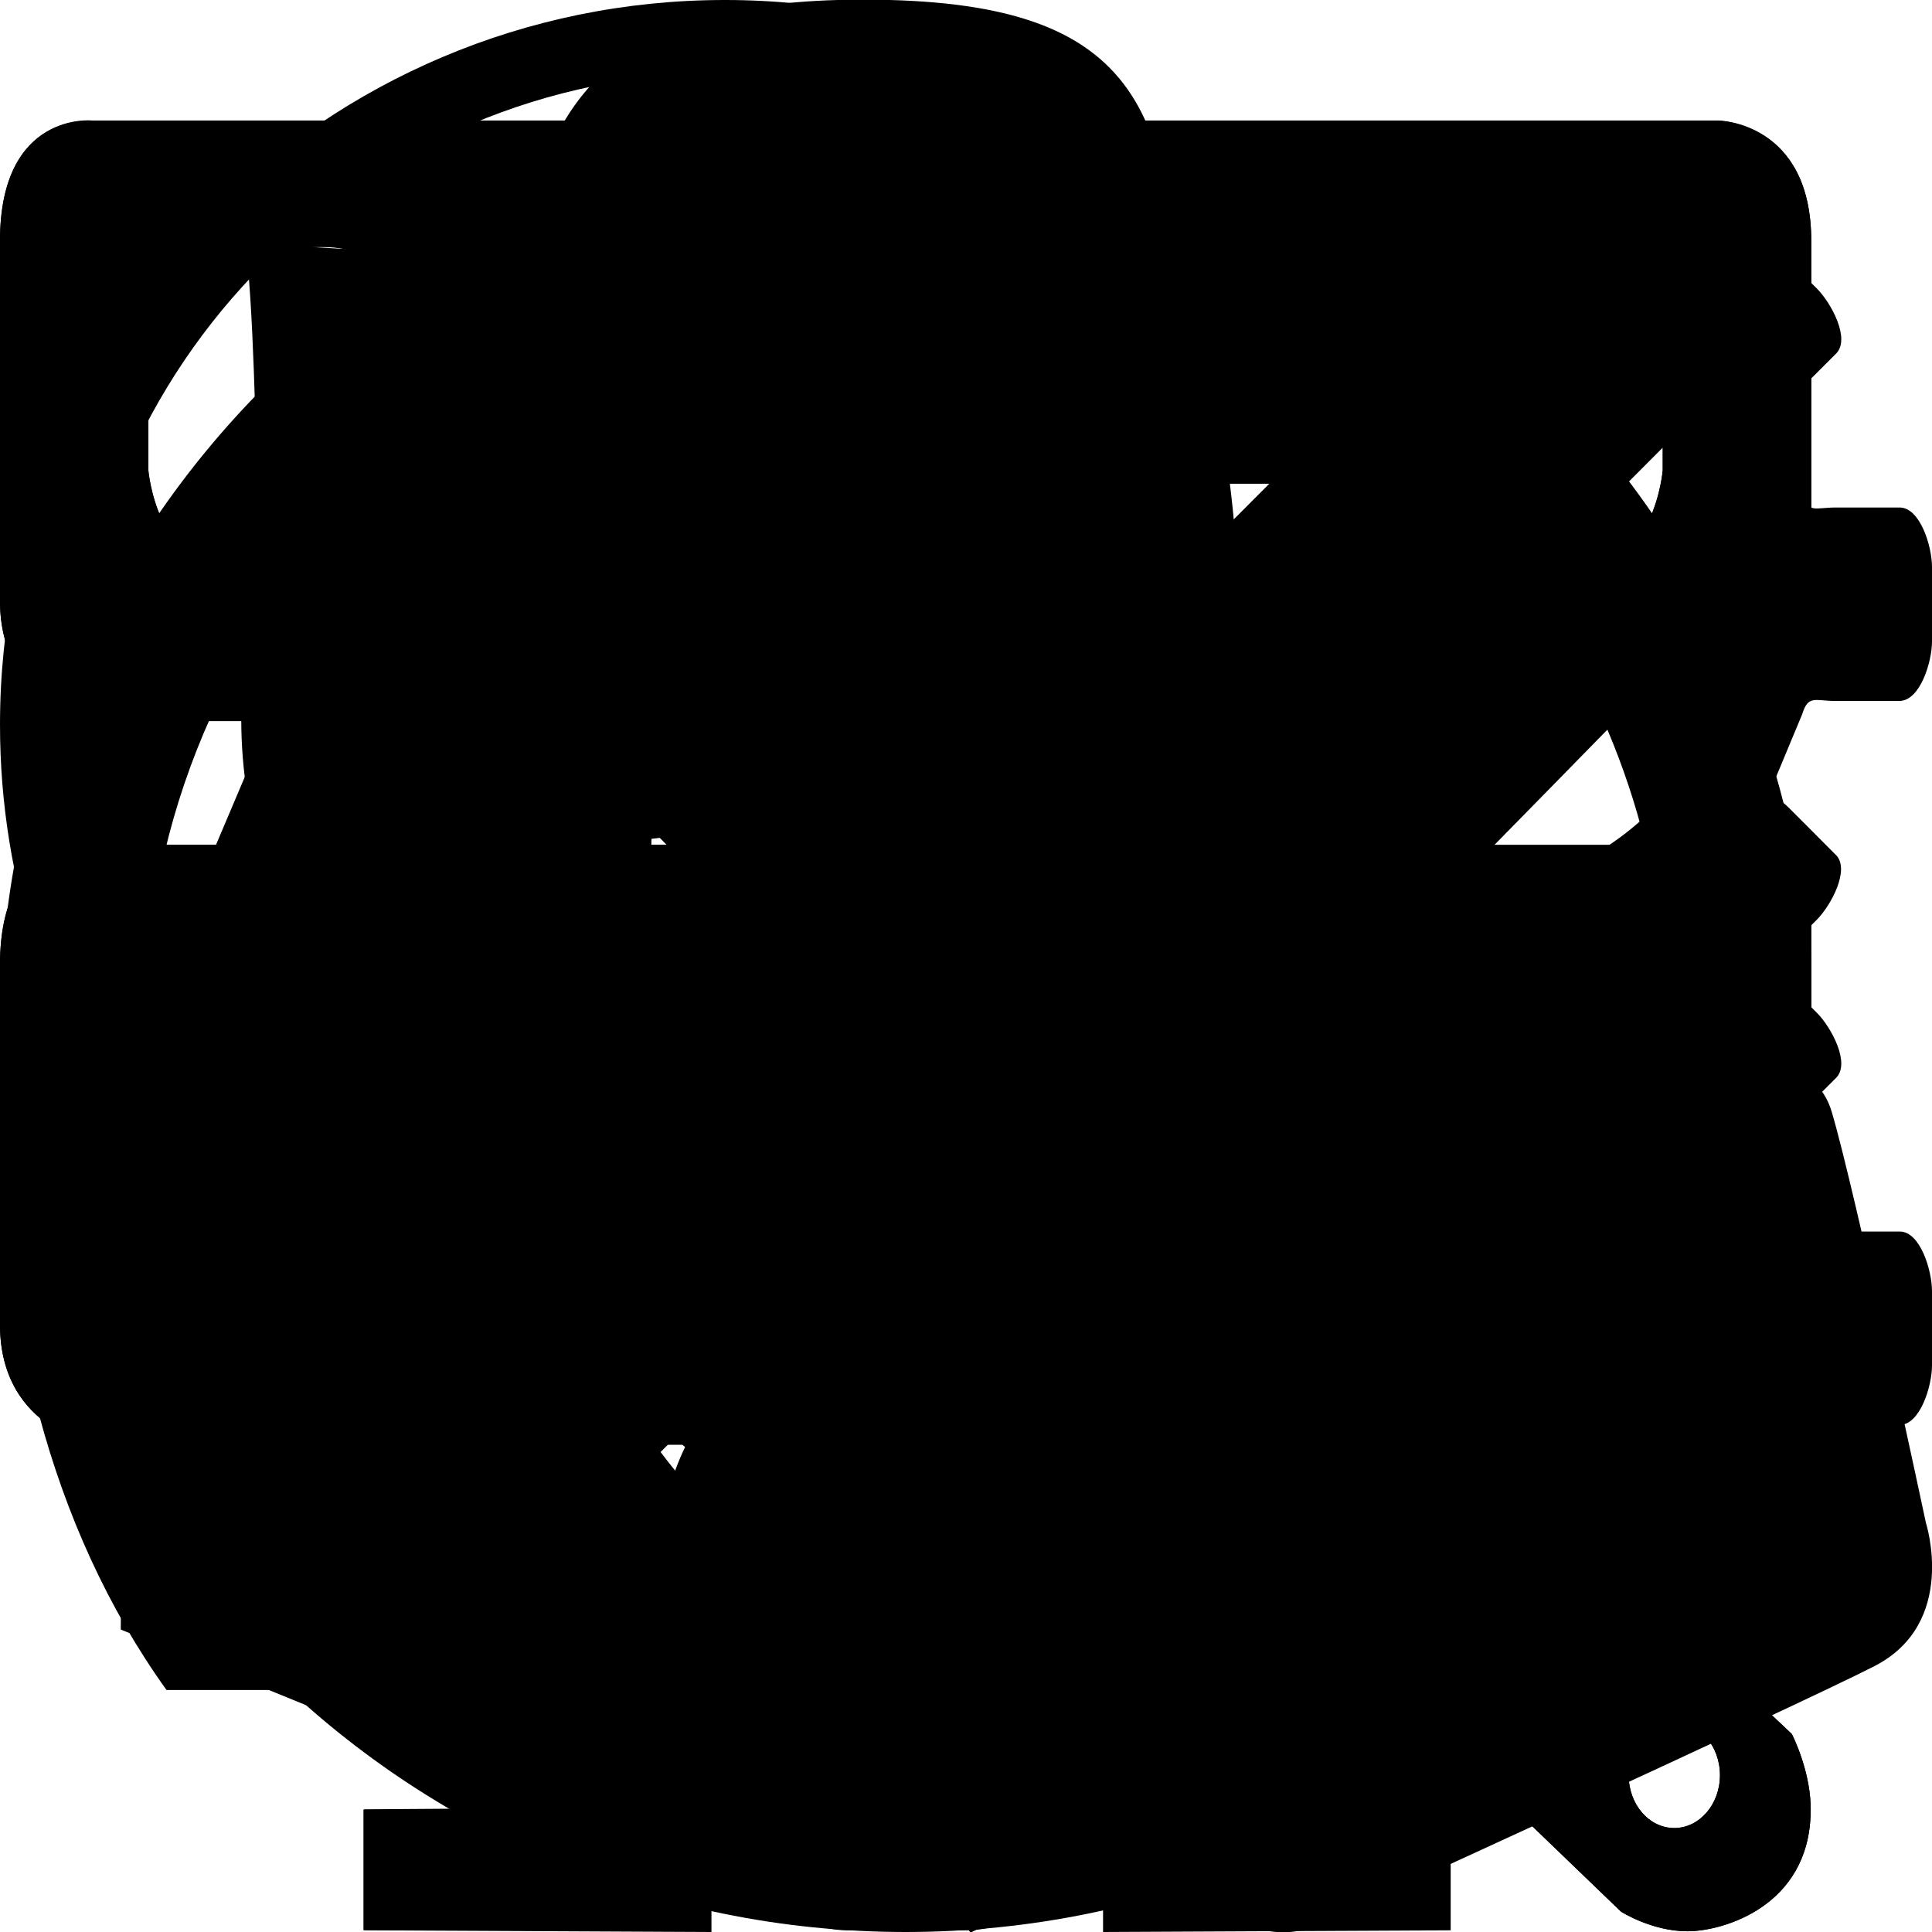 ﻿<svg version="1.1" id="_x31_" xmlns="http://www.w3.org/2000/svg" xmlns:xlink="http://www.w3.org/1999/xlink" x="0px" y="0px"
	 width="16px" height="16px" viewBox="0 0 16 16" enable-background="new 0 0 16 16" xml:space="preserve">
<path id="minus" fill-rule="evenodd" clip-rule="evenodd" d="M15,7v2H1V7H15z"/>
<path id="plus" fill-rule="evenodd" clip-rule="evenodd" d="M7,7V1h2v6h6v2H9v6H7V9H1V7H7z"/>
<path id="close" fill-rule="evenodd" clip-rule="evenodd" d="M2.118,3.585c0,0-0.038-1.661-0.116-1.583
	c-0.017,0.017,1.595,0.1,1.595,0.1l4.407,4.417l4.408-4.417c0,0,1.629-0.02,1.549-0.1c-0.062-0.062-0.069,1.583-0.069,1.583
	L9.484,8.002l4.407,4.417c0,0,0.188,1.452,0.069,1.569c-0.048,0.049-1.549-0.086-1.549-0.086L8.004,9.486l-4.407,4.417
	c0,0-1.657,0.025-1.595,0.086c0.079,0.08,0.116-1.569,0.116-1.569l4.407-4.417L2.118,3.585z"/>
<g id="rackview">
	<g>
		<path d="M2.128,9.473c0,0.656,0.178,0.713,0.529,0.713c0.351,0,0.529-0.057,0.529-0.713V8.756c0-0.265-0.037-0.415-0.094-0.52h-0.87
			C2.165,8.34,2.128,8.491,2.128,8.756V9.473z M7.999,10h1V8.995h-1V10z M9.135,16l2.879-0.014v-0.998l-2.879-0.021V16z M8.013,13.982
			h-1c-0.405,0-1,0.396-1,0.668v0.668c0,0.271,0.595,0.668,1,0.668h1c0.405,0,1-0.396,1-0.668V14.65
			C9.014,14.381,8.418,13.982,8.013,13.982z M9.998,10h1V8.995h-1V10z M7.028,12.008v1.975h0.971v-1.975H7.028z M3.011,15.986
			L5.892,16v-1.033l-2.881,0.021V15.986z M7.999,4.006h1V3h-1V4.006z M6,4.006h1V3H6V4.006z M9.998,4.006h1V3h-1V4.006z M11.998,4.006
			H13V3h-1.002V4.006z M11.998,10H13V8.995h-1.002V10z M14.236,6.997H0.762C0.769,6.997,0,6.914,0,7.991v2.981
			c0,0.896,0.838,0.993,0.762,0.993h13.477c-0.009,0,0.762,0.037,0.762-0.993V7.991C15,7.004,14.23,6.997,14.236,6.997z M13.77,9.891
			c0-0.002-0.065,0.828-0.711,0.828H1.941c-0.646,0-0.713-0.83-0.713-0.828V9.064c0,0.002,0.002-0.829,0.713-0.829h0.281
			c0.085-0.157,0.226-0.195,0.435-0.195c0.21,0,0.35,0.038,0.436,0.195h9.966c0.645,0,0.711,0.756,0.711,0.829V9.891L13.77,9.891z
			 M2.128,3.478c0,0.657,0.178,0.715,0.529,0.715c0.351,0,0.529-0.058,0.529-0.715V2.763c0-0.266-0.037-0.415-0.094-0.521h-0.87
			C2.166,2.348,2.128,2.497,2.128,2.763V3.478z M14.236,1.001H0.762C0.769,1.001,0,0.919,0,1.996v2.982
			c0,0.896,0.838,0.994,0.762,0.994h13.477C14.23,5.973,15,6.009,15,4.979V1.996C15,1.01,14.23,1.001,14.236,1.001z M13.77,3.897
			c0-0.004-0.065,0.828-0.711,0.828H1.941c-0.646,0-0.713-0.832-0.713-0.828V3.069c0,0.004,0.002-0.828,0.713-0.828h0.281
			c0.085-0.157,0.226-0.195,0.435-0.195c0.21,0,0.35,0.038,0.436,0.195h9.966c0.645,0,0.711,0.756,0.711,0.828V3.897L13.77,3.897z
			 M6,10h1V8.995H6V10z"/>
	</g>
</g>
<!-- <g id="head_usermanage">
	<g>
		<path fill-rule="evenodd" clip-rule="evenodd" d="M8,10.001V8.995H7v1.006H8z M8,15c-0.443-0.443-0.554-1.017-0.554-1.017
			c-0.449,0-1.109,0.397-1.109,0.668v0.668c0,0.27,0.66,0.667,1.109,0.667c0,0,0.292,0,0.576,0C9.723,15.986,8.548,15.547,8,15z
			 M3.013,15.986l3.191,0.013v-1.032l-3.191,0.021V15.986z M9,10.001c0,0,0.724-1.006,0.462-1.006c-0.236,0-0.462,0-0.462,0V10.001z
			 M2.129,8.756v0.715c0,0.657,0.179,0.715,0.529,0.715s0.529-0.058,0.529-0.715V8.756c0-0.265-0.037-0.415-0.094-0.52H2.223
			C2.166,8.342,2.129,8.492,2.129,8.756z M7.737,10.72c-2.939,0-5.794,0-5.794,0c-0.646,0-0.713-0.832-0.713-0.828V9.063
			c0,0.004,0.002-0.827,0.713-0.827c0,0,0.104,0,0.28,0c0.085-0.157,0.226-0.195,0.436-0.195s0.35,0.038,0.436,0.195h5.68
			c-0.003,0,2.238-1.24,0.394-1.24c-3.963,0-8.405,0-8.405,0C0.769,6.997,0,6.914,0,7.99v2.981c0,0.896,0.838,0.995,0.762,0.995
			c0,0,3.06,0,6.367,0C8.238,11.967,7.812,10.72,7.737,10.72z M14.053,8.662c0-1.158-0.188-1.647-1.489-1.647
			c-1.233,0-1.639,0.49-1.639,1.647c0,1.158,0.7,2.546,1.564,2.546C13.319,11.208,14.053,9.82,14.053,8.662z M11,4.006h1.001V3H11
			V4.006z M9,4.006h1V3H9V4.006z M7,4.006h1V3H7V4.006z M13,4.006h1V3h-1V4.006z M15.238,1.001H0.762C0.769,1.001,0,0.919,0,1.996
			v2.982c0,0.896,0.838,0.994,0.762,0.994h14.476C15.231,5.972,16,6.009,16,4.978V1.996C16,1.009,15.231,1.001,15.238,1.001z
			 M14.771,3.896c0-0.003-0.068,0.828-0.713,0.828H1.942c-0.646,0-0.713-0.832-0.713-0.828V3.069c0,0.003,0.002-0.828,0.713-0.828
			h0.28c0.085-0.157,0.226-0.195,0.436-0.195s0.35,0.038,0.436,0.195h10.965c0.645,0,0.713,0.756,0.713,0.828V3.896z M15.538,10.011
			c0.237,0,0.462,0,0.462,0V9.004C16,9.004,14.589,10.011,15.538,10.011z M2.129,3.477c0,0.658,0.179,0.715,0.529,0.715
			s0.529-0.057,0.529-0.715V2.762c0-0.265-0.037-0.415-0.094-0.52H2.223c-0.057,0.105-0.094,0.255-0.094,0.52V3.477z M16,8.001
			V6.996c0,0-0.225,0-0.462,0C14.495,6.996,16,8.001,16,8.001z M14.084,11.508l-1.521,1.048l-1.665-1.048
			c-0.231,0.012-1.48,0.304-1.762,0.898c-0.138,0.291-0.149,2.189-0.149,2.189L12.563,16l3.427-1.404c0,0,0.004-1.78-0.149-2.189
			C15.572,11.687,14.084,11.508,14.084,11.508z"/>
	</g>
</g> -->
<g id="customized">
	<g>
		<path d="M4.033,4.396c-0.127,0.143-0.127,0.375,0,0.519l0.829,0.933c0.127,0.144,0.333,0.144,0.46,0
			c0.127-0.143,0.127-0.375,0-0.518L4.493,4.396C4.366,4.252,4.16,4.252,4.033,4.396z M10.507,4.396L9.679,5.329
			c-0.127,0.143-0.127,0.375,0,0.518c0.127,0.144,0.333,0.144,0.46,0l0.829-0.933c0.127-0.143,0.127-0.375,0-0.519
			S10.634,4.252,10.507,4.396z M1.946,12.779c-0.561-1.022-0.882-2.495-0.882-3.766c0-3.806,2.881-6.892,6.436-6.892
			c2.387,0,4.472,1.393,5.583,3.461c0.073,0.073,1.214,0.193,1.262,0.185C13.173,2.958,10.548,1,7.5,1C3.358,1,0,4.614,0,9.071
			c0,1.854,0.403,3.562,1.379,4.925c0.637,0,3.021,0,5.527,0.002c0.077,0.001-0.223-1.059-0.25-1.213
			C3.701,12.787,2.286,12.788,1.946,12.779z M2.543,11.809l1.149-0.435c0.177-0.066,0.27-0.278,0.209-0.473
			c-0.061-0.193-0.252-0.296-0.429-0.229l-1.149,0.435c-0.176,0.066-0.27,0.277-0.209,0.473C2.174,11.772,2.367,11.876,2.543,11.809
			z M7.5,3.173c-0.18,0-0.326,0.165-0.326,0.367v1.32c0,0.203,0.146,0.367,0.326,0.367S7.826,5.063,7.826,4.86V3.54
			C7.826,3.338,7.68,3.173,7.5,3.173z M3.408,8.354C3.581,8.407,3.76,8.291,3.806,8.095C3.853,7.9,3.75,7.699,3.576,7.646
			L2.444,7.305C2.27,7.252,2.092,7.368,2.045,7.564C1.999,7.76,2.102,7.96,2.275,8.013L3.408,8.354z M6.247,9.577
			c-0.06,0.181,1.169-1.593,1.305-1.591C7.025,7.2,6.27,6.068,6.258,6.053C6.24,6.063,6.267,9.512,6.247,9.577z M15.733,10.199H15.2
			c-0.169,0-0.226,0.052-0.274-0.11l-0.215-0.514c-0.078-0.15,0.188-0.342,0.307-0.461l0.188-0.188
			c0.12-0.12-0.039-0.417-0.158-0.537l-0.436-0.436c-0.12-0.12-0.418-0.279-0.537-0.159l-0.377,0.377
			c-0.119,0.12-0.123,0.196-0.272,0.118L12.91,8.075c-0.162-0.049-0.109-0.106-0.109-0.275V7.267c0-0.17-0.322-0.267-0.492-0.267
			h-0.615C11.523,7,11.2,7.097,11.2,7.267V7.8c0,0.169,0.052,0.227-0.111,0.275l-0.514,0.214c-0.148,0.079-0.152,0.002-0.272-0.118
			L9.926,7.794c-0.12-0.12-0.417,0.04-0.536,0.159L8.954,8.389c-0.119,0.12-0.279,0.417-0.16,0.537l0.377,0.377
			c0.121,0.12,0.197,0.122,0.119,0.272l-0.215,0.514c-0.049,0.162-0.373,0.111-0.542,0.11H8.267C8.098,10.2,8,10.522,8,10.691v0.615
			c0,0.169,0.097,0.494,0.266,0.494H8.8c0.17-0.001,0.227-0.053,0.275,0.109l0.215,0.515c0.078,0.149,0.002,0.153-0.119,0.272
			l-0.377,0.377c-0.119,0.12,0.04,0.417,0.16,0.537l0.435,0.435c0.12,0.12,0.417,0.279,0.537,0.159l0.377-0.377
			c0.12-0.119,0.123-0.195,0.272-0.117l0.515,0.215c0.162,0.049,0.11,0.105,0.11,0.274v0.533c0,0.169,0.323,0.267,0.493,0.267h0.615
			c0.17,0,0.492-0.098,0.492-0.267V14.2c0-0.169-0.053-0.226,0.11-0.273l0.515-0.216c0.15-0.078,0.152-0.002,0.271,0.117
			l0.377,0.377c0.119,0.12,0.417-0.039,0.537-0.159l0.436-0.435c0.119-0.119,0.278-0.418,0.158-0.537l-0.377-0.377
			c-0.119-0.119-0.195-0.122-0.116-0.271l0.214-0.515c0.049-0.163,0.105-0.11,0.274-0.11h0.533C15.902,11.8,16,11.478,16,11.308
			v-0.615C16,10.522,15.903,10.199,15.733,10.199z M13.404,12.402c-0.782,0.783-2.051,0.783-2.834,0
			c-0.782-0.781-0.782-2.051,0.001-2.833c0.782-0.783,2.052-0.783,2.833,0C14.188,10.352,14.187,11.62,13.404,12.402z"/>
	</g>
</g>
<g id="trigger">
	<g>
		<path d="M2.572,5.96c0-1.881,1.536-3.406,3.431-3.406S9.434,4.079,9.434,5.96c0,0.246-0.025,0.485-0.076,0.715
			c0,0,0.33,0.178,0.488,0.406c0,0,0.162-0.735,0.162-1.125c0-2.193-1.793-3.972-4.005-3.972S1.998,3.763,1.998,5.956
			c0,1.708,1.088,3.166,2.615,3.726c0.161,0.156,0.241-0.316,0.302-0.49C3.554,8.741,2.572,7.465,2.572,5.96z M5.288,5.34
			c2.195-1.513,2.541,0.642,2.72,0.746c0-0.843-0.48-1.569-1.172-1.898C6.582,4.067,6.299,4,6.002,4
			C4.895,4,3.997,4.934,3.997,6.086c0,0.857,0.497,1.594,1.208,1.915C5.333,8.06,3.634,6.339,5.288,5.34z M0.603,6.007
			c0-2.984,2.42-5.404,5.404-5.404c2.985,0,5.405,2.419,5.405,5.404c0,0.544-0.08,1.071-0.23,1.567c0,0,0.156,0.15,0.612,0.019
			c0.14-0.507,0.213-1.04,0.213-1.59C12.007,2.688,9.318,0,6.003,0C2.687,0,0,2.688,0,6.002c0,2.632,1.694,4.869,4.052,5.678
			c0.293,0.012,0.275-0.305,0.33-0.519C2.191,10.473,0.603,8.425,0.603,6.007z M15.95,12.613c0,0-0.591-2.774-0.781-3.407
			c-0.19-0.634-1.187-0.435-1.187-0.435L9.189,9.032L7.926,6.34c0,0-0.484-0.758-1.455-0.308c-0.97,0.451-0.696,1.307-0.696,1.307
			l2.22,4.38l-0.988-0.359c0,0-0.987-0.364-1.416,0.82c-0.429,1.188,0.363,1.471,0.363,1.471s3.187,1.049,3.812,1.838
			s1.187,0.433,1.187,0.433s3.878-1.771,4.571-2.124C16.217,13.441,15.95,12.613,15.95,12.613z"/>
	</g>
</g>
<g id="configuration">
	<g>
		<path d="M11.277,11.262c-0.197-0.193-0.322-0.199-0.193-0.441l0.355-0.834c-0.469-0.201-0.722-0.101-0.951-0.73
			c-0.146,0.73-0.508,1.432-1.084,1.998c-1.545,1.52-4.049,1.52-5.594,0.001c-1.544-1.519-1.544-3.979,0-5.497
			C4.602,4.979,5.648,4.6,6.686,4.62c0.17,0.003,0.339,0.02,0.507,0.042C7.156,3.592,7.404,2.49,7.762,2.2
			c0.092-0.196-0.467-0.187-0.648-0.187L6.098,2.015c-0.28,0-0.812,0.157-0.813,0.433v0.865c0,0.274,0.085,0.367-0.183,0.447
			L4.253,4.107C4.007,4.234,4.001,4.11,3.803,3.916L3.18,3.304C2.983,3.109,2.491,3.369,2.294,3.562L1.576,4.269
			C1.377,4.463,1.114,4.946,1.312,5.141l0.623,0.611C2.132,5.946,2.26,5.951,2.129,6.194L1.775,7.029
			C1.694,7.293,1.16,7.209,0.88,7.208H0.44C0.161,7.209,0,7.732,0,8.007v0.999c0,0.273,0.16,0.801,0.44,0.801h0.881
			c0.28-0.002,0.374-0.086,0.454,0.178l0.354,0.836c0.13,0.242,0.003,0.246-0.195,0.441l-0.623,0.612
			c-0.197,0.194,0.066,0.676,0.264,0.871l0.719,0.706c0.198,0.193,0.689,0.453,0.886,0.259l0.623-0.612
			c0.198-0.193,0.203-0.318,0.45-0.189l0.85,0.348c0.268,0.08,0.183,0.172,0.182,0.446v0.864C5.286,14.842,5.819,14.999,6.098,15
			h1.018c0.279,0,0.812-0.158,0.812-0.434v-0.865c0-0.273-0.085-0.366,0.183-0.444l0.851-0.349c0.247-0.129,0.25-0.006,0.448,0.189
			l0.622,0.611c0.196,0.193,0.688-0.064,0.888-0.259l0.719-0.706c0.196-0.194,0.461-0.678,0.264-0.871L11.277,11.262z M15.732,4.203
			H15.2c-0.169,0-0.226,0.052-0.274-0.11l-0.215-0.515c-0.078-0.15,0.188-0.343,0.307-0.462l0.188-0.188
			c0.12-0.12-0.039-0.417-0.158-0.537l-0.437-0.436c-0.119-0.12-0.418-0.279-0.536-0.16l-0.377,0.378
			c-0.119,0.119-0.123,0.196-0.272,0.117l-0.514-0.215c-0.162-0.049-0.11-0.105-0.11-0.274V1.267c0-0.17-0.321-0.268-0.491-0.267
			h-0.615c-0.17,0-0.492,0.097-0.492,0.267v0.534c0,0.169,0.052,0.227-0.111,0.275L10.577,2.29
			c-0.149,0.079-0.153,0.002-0.272-0.117L9.928,1.795C9.809,1.676,9.51,1.835,9.391,1.954L8.956,2.39
			c-0.12,0.12-0.279,0.418-0.159,0.538c0,0,0.184,0.184,0.293,0.294c0.049,0.049,0.084,0.083,0.084,0.083
			c0.119,0.12,0.196,0.123,0.117,0.273L9.076,4.093c-0.049,0.162-0.371,0.11-0.541,0.11H8.269c-0.169,0-0.266,0.323-0.266,0.492
			v0.616c0,0.169,0.097,0.493,0.266,0.493h0.533c0.169,0,0.228-0.053,0.274,0.109L9.291,6.43C9.37,6.579,9.293,6.582,9.174,6.702
			L8.797,7.08c-0.12,0.119,0.039,0.417,0.158,0.537l0.436,0.436C9.51,8.172,9.809,8.332,9.928,8.212l0.377-0.377
			c0.119-0.12,0.123-0.196,0.271-0.118l0.515,0.215c0.162,0.049,0.11,0.105,0.11,0.275V8.74c0,0.17,0.322,0.268,0.492,0.268h0.615
			c0.17,0,0.491-0.098,0.491-0.268V8.207c0-0.169-0.052-0.226,0.11-0.274l0.515-0.215c0.15-0.079,0.152-0.003,0.271,0.117
			l0.378,0.377c0.118,0.12,0.417-0.039,0.536-0.159l0.437-0.436c0.119-0.12,0.278-0.418,0.158-0.537l-0.377-0.378
			c-0.119-0.12-0.195-0.122-0.117-0.271l0.215-0.516c0.05-0.162,0.104-0.11,0.274-0.11h0.531C15.902,5.804,16,5.481,16,5.312V4.695
			C16,4.525,15.902,4.203,15.732,4.203z M13.693,6.697c-0.935,0.936-2.449,0.937-3.385,0c-0.936-0.936-0.936-2.453,0-3.39
			s2.45-0.937,3.385,0C14.63,4.244,14.629,5.761,13.693,6.697z"/>
	</g>
</g>
<g id="usermanage">
	<g>
		<path d="M7.09,7.462C7.105,7.459,7.122,7.455,7.139,7.45c0.001,0,0.001-0.001,0.002-0.001C7.627,6.982,8.17,6.447,8.716,6.058
			c0.229-0.3,0.45-0.641,0.64-1.018c0.002-0.009,0.008-0.018,0.011-0.026c0.003-0.007,0.005-0.013,0.008-0.02
			C9.609,4.33,9.749,3.608,9.749,2.931c0.002-2.062-0.326-2.934-2.602-2.934c-2.155,0-2.862,0.871-2.862,2.934
			c0,2.04,1.196,4.479,2.683,4.532c0.017,0.001,0.033,0.001,0.05,0.001C7.042,7.464,7.066,7.463,7.09,7.462z M5,10.997
			c0-0.935,0.561-0.653,0.561-2.097c0-0.022-0.001-0.045-0.005-0.065C4.894,8.402,4.275,7.997,4.275,7.997
			C3.88,8.018,1.737,8.538,1.255,9.598C1.019,10.115,1,13.495,1,13.495s3.3,1.348,5.057,2.063c0,0,0,0,0-0.002
			c0.074-1.328,0.589-1.646,0.821-1.986c0.052-0.076-1.864-1.648-1.864-2.516C5.001,11.041,4.997,11.018,5,10.997z M14.76,10.025
			c0,0,0.615-0.711-0.121-1.564c-0.787-0.913-1.385-0.184-1.385-0.184s-0.658,0.795-1.49,1.763c0.711,0.846,0.666,0.91,1.438,1.828
			C14.007,10.932,14.76,10.025,14.76,10.025z M10.925,10.669l0.119-0.235l0.038-0.36c0,0-0.176-2.06-2.077-2.06
			c0,0-0.336,0.003-0.592,0.121l1.256,1.31c0,0,0.13,0.207,0,0.408s-0.785,0.899-0.785,0.899s-0.163,0.138-0.392,0l-1.335-1.31
			c0,0-0.157,0.117-0.157,0.654c0,0.536,0.305,2.194,2.041,2.209c0,0,0.434,0.021,0.55-0.164l3.833,3.69
			c0,0,0.254,0.163,0.551,0.163c0.295,0,1.004-0.206,1.02-0.98c0.011-0.332-0.156-0.654-0.156-0.654L10.925,10.669z M13.866,15.139
			c-0.209,0-0.378-0.195-0.378-0.437c0-0.242,0.169-0.437,0.378-0.437s0.378,0.193,0.378,0.437
			C14.244,14.941,14.075,15.139,13.866,15.139z M9.741,13.41c-0.011-0.01-0.021-0.018-0.027-0.026
			c-0.653,0.64-0.975,1.019-0.975,1.019L8.226,14.75l-0.448,0.889l0.259,0.365l0.801-0.393l0.391-0.521c0,0,0.297-0.366,1.041-1.085
			C10.244,14.031,9.979,13.663,9.741,13.41z"/>
	</g>
</g>
<g id="devicemanage">
	<g>
		<path d="M7.5,1C3.357,1,0,4.357,0,8.5C0,12.643,3.357,16,7.5,16c4.143,0,7.5-3.357,7.5-7.5C15,4.357,11.643,1,7.5,1z M4.522,2.962
			C5.411,2.482,6.418,2.191,7.5,2.191c0.497,0,0.979,0.063,1.441,0.172c0.235,0.543,0.635,1.747,0.59,3.384
			c-0.398,0.055-0.727,0.29-0.938,0.608C8.02,6.257,7.391,6.193,6.7,6.176C6.172,6.163,5.681,6.208,5.21,6.274
			C4.994,5.895,4.604,5.633,4.146,5.593C4.02,4.298,4.321,3.389,4.522,2.962z M5.395,6.947L5.395,6.947
			c0.538-0.067,1.11-0.093,1.726-0.045c0.444,0.035,0.848,0.093,1.234,0.161c0,0.011-0.006,0.021-0.006,0.033
			c0,0.537,0.312,0.997,0.76,1.221c-0.313,1.039-0.732,1.895-1.196,2.605c-0.152-0.059-0.315-0.094-0.487-0.094
			c-0.243,0-0.467,0.068-0.665,0.18c-0.26-0.292-0.517-0.604-0.764-0.951C5.487,9.34,5.116,8.671,4.835,8.045
			C5.173,7.796,5.395,7.399,5.395,6.947z M3.526,3.625C3.427,3.969,3.272,4.721,3.363,5.759C2.945,5.993,2.659,6.435,2.659,6.947
			c0,0.004,0.001,0.008,0.001,0.012C1.984,7.237,1.489,7.518,1.252,7.667C1.468,6.038,2.314,4.617,3.526,3.625z M1.195,8.553
			c0.339-0.245,0.906-0.6,1.654-0.922c0.237,0.407,0.673,0.684,1.179,0.684h0.001c0.359,0.839,0.881,1.751,1.655,2.72
			c0.169,0.211,0.339,0.4,0.509,0.583c-0.083,0.177-0.132,0.371-0.132,0.577c0,0.226,0.059,0.434,0.155,0.619
			c-0.744,0.615-1.434,0.978-1.859,1.149C2.481,12.883,1.214,10.868,1.195,8.553z M7.5,14.809c-0.825,0-1.612-0.162-2.334-0.451
			c0.319-0.127,0.919-0.42,1.603-0.972c0.196,0.108,0.418,0.177,0.658,0.177c0.276,0,0.533-0.084,0.748-0.226
			c0.89,0.604,1.58,0.882,1.782,0.953C9.199,14.611,8.375,14.809,7.5,14.809z M10.76,13.88c-0.447-0.178-1.21-0.541-2.074-1.151
			c0.069-0.164,0.107-0.345,0.107-0.533c0-0.299-0.1-0.571-0.261-0.797c0.503-0.779,0.962-1.744,1.295-2.945
			c0.432-0.035,0.789-0.281,1.015-0.622c1.881,0.909,2.516,2.175,2.674,2.573C13.05,11.873,12.052,13.094,10.76,13.88z
			 M11.079,7.122c0-0.009,0.005-0.017,0.005-0.026c0-0.565-0.343-1.049-0.831-1.258c0.075-1.642-0.226-2.804-0.338-3.166
			c2.285,0.948,3.894,3.2,3.894,5.828c0,0.268-0.021,0.529-0.055,0.79C13.55,8.968,12.775,7.918,11.079,7.122z"/>
	</g>
</g>
<g id="network">
	<g>
		<path d="M0.762,5.97h13.476C14.23,5.97,15,6.006,15,4.976V1.993c0-0.986-0.77-0.995-0.764-0.995H0.762
			C0.769,0.998,0,0.916,0,1.993v2.982C0,5.871,0.838,5.97,0.762,5.97z M1.229,3.066c0,0.004,0.002-0.828,0.713-0.828h0.281
			c0.085-0.157,0.226-0.195,0.435-0.195c0.21,0,0.35,0.038,0.436,0.195h9.965c0.646,0,0.711,0.756,0.711,0.828v0.828
			c0-0.004-0.065,0.828-0.711,0.828H1.942c-0.646,0-0.713-0.832-0.713-0.828V3.066z M8.999,2.997h-1v1.006h1V2.997z M7,2.997H6
			v1.006h1V2.997z M10.999,2.997h-1v1.006h1V2.997z M2.658,4.189c0.351,0,0.529-0.058,0.529-0.715V2.76
			c0-0.266-0.037-0.415-0.094-0.521h-0.87C2.166,2.345,2.129,2.494,2.129,2.76v0.715C2.129,4.132,2.307,4.189,2.658,4.189z
			 M13,2.997h-1.001v1.006H13V2.997z M2.129,9.471c0,0.655,0.178,0.713,0.529,0.713c0.351,0,0.529-0.058,0.529-0.713V8.753
			c0-0.265-0.037-0.415-0.094-0.52h-0.87c-0.057,0.104-0.094,0.255-0.094,0.52V9.471z M6.013,14.646l1-0.668
			C6.608,13.979,6.013,14.377,6.013,14.646z M3.012,14.984v0.998c0,0,1.984,0.008,2.489,0.012c-0.061-0.01,0.392-1.03,0.392-1.03
			L3.012,14.984z M5.438,10.716c-1.944,0-3.496,0-3.496,0c-0.646,0-0.713-0.83-0.713-0.827V9.063c0,0.002,0.002-0.829,0.713-0.829
			h0.281c0.085-0.157,0.226-0.195,0.435-0.195c0.21,0,0.35,0.038,0.436,0.195c0,0,1.857,0,3.969,0c0.033,0,0.445-1.239,0.312-1.239
			c-3.327,0-6.613,0-6.613,0C0.769,6.994,0,6.911,0,7.988v2.981c0,0.896,0.838,0.994,0.762,0.994c0,0,1.948,0,4.363,0
			C5.187,11.964,5.51,10.716,5.438,10.716z M5.501,15.994L5.501,15.994C5.675,15.995,5.644,15.994,5.501,15.994z M13.254,8.277
			c0,0-0.658,0.795-1.49,1.763c0.711,0.846,0.666,0.91,1.438,1.828c0.807-0.937,1.56-1.843,1.56-1.843s0.615-0.711-0.12-1.564
			C13.852,7.548,13.254,8.277,13.254,8.277z M10.925,10.669l0.119-0.235l0.038-0.36c0,0-0.176-2.06-2.077-2.06
			c0,0-0.336,0.003-0.591,0.121l1.255,1.31c0,0,0.13,0.207,0,0.408s-0.785,0.899-0.785,0.899s-0.163,0.138-0.392,0l-1.335-1.31
			c0,0-0.157,0.117-0.157,0.654c0,0.536,0.305,2.194,2.041,2.209c0,0,0.434,0.021,0.55-0.164l3.833,3.69
			c0,0,0.254,0.163,0.551,0.163c0.295,0,1.004-0.206,1.02-0.98c0.011-0.332-0.156-0.654-0.156-0.654L10.925,10.669z M13.866,15.139
			c-0.209,0-0.378-0.195-0.378-0.437c0-0.242,0.169-0.437,0.378-0.437s0.378,0.193,0.378,0.437
			C14.244,14.941,14.075,15.139,13.866,15.139z M9.741,13.41c-0.011-0.01-0.021-0.018-0.027-0.026
			c-0.653,0.64-0.975,1.019-0.975,1.019L8.227,14.75l-0.448,0.889l0.259,0.365l0.8-0.393l0.391-0.521c0,0,0.297-0.366,1.041-1.085
			C10.244,14.031,9.979,13.663,9.741,13.41z"/>
	</g>
</g>
<g id="checkbox">
	<g>
		<path fill-rule="evenodd" clip-rule="evenodd" d="M3.366,7.621l3.247,2.66c0,0,5.866-5.911,5.915-6.047
			c0,0.122,1.381,1.197,1.338,1.242c0.104-0.105-7.217,7.384-7.252,7.29c0.022,0.104-4.479-3.902-4.479-3.902L3.366,7.621z"/>
	</g>
</g>
</svg>
